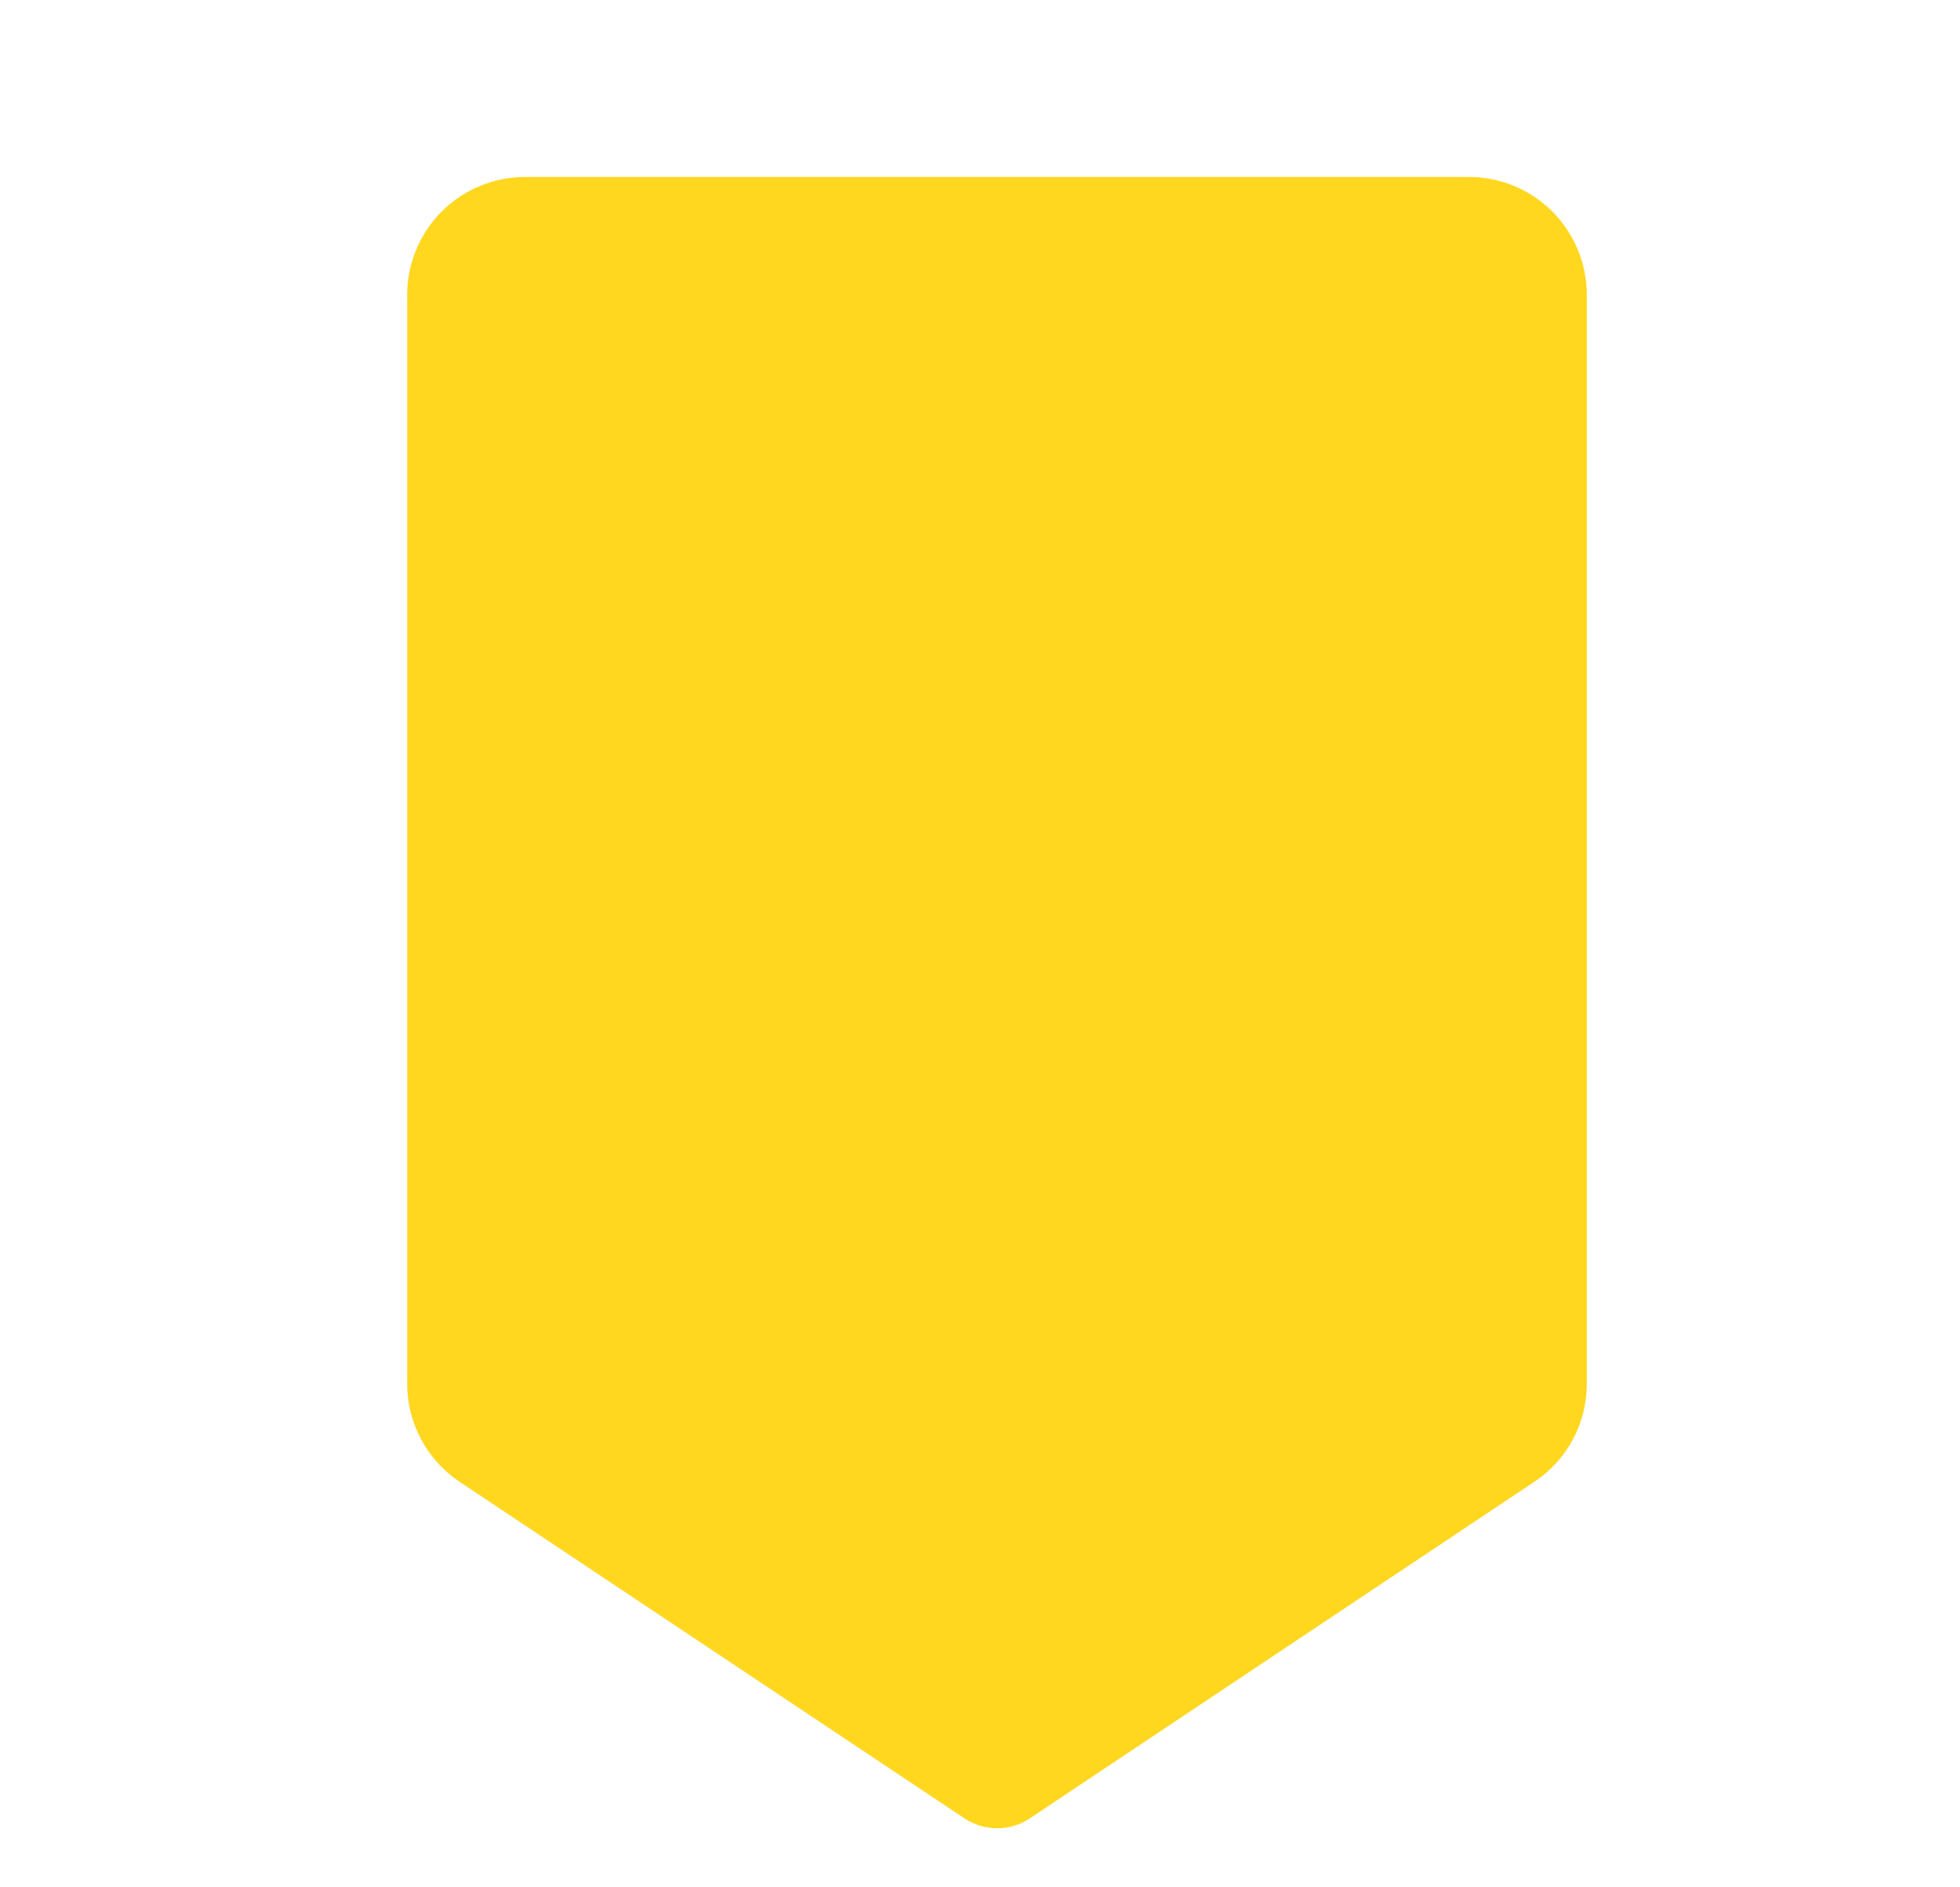 <svg width="27" height="26" viewBox="0 0 27 26" fill="none" xmlns="http://www.w3.org/2000/svg">
<g clip-path="url(#clip0_2683_37276)">
<path d="M14.185 25.051L21.135 20.414C21.358 20.266 21.54 20.066 21.667 19.831C21.793 19.595 21.859 19.332 21.859 19.065L21.859 4.062C21.859 3.632 21.688 3.218 21.383 2.913C21.079 2.609 20.665 2.438 20.234 2.438L7.234 2.438C6.803 2.438 6.39 2.609 6.085 2.913C5.781 3.218 5.609 3.632 5.609 4.062L5.609 19.065C5.61 19.332 5.676 19.595 5.802 19.83C5.928 20.065 6.11 20.266 6.332 20.414L13.283 25.048C13.417 25.138 13.573 25.186 13.734 25.186C13.894 25.187 14.052 25.14 14.185 25.051Z" fill="#FFD71F"/>
</g>
<defs>
<clipPath id="clip0_2683_37276">
<rect width="26" height="26" fill="white" transform="translate(26.734) rotate(90)"/>
</clipPath>
</defs>
</svg>
